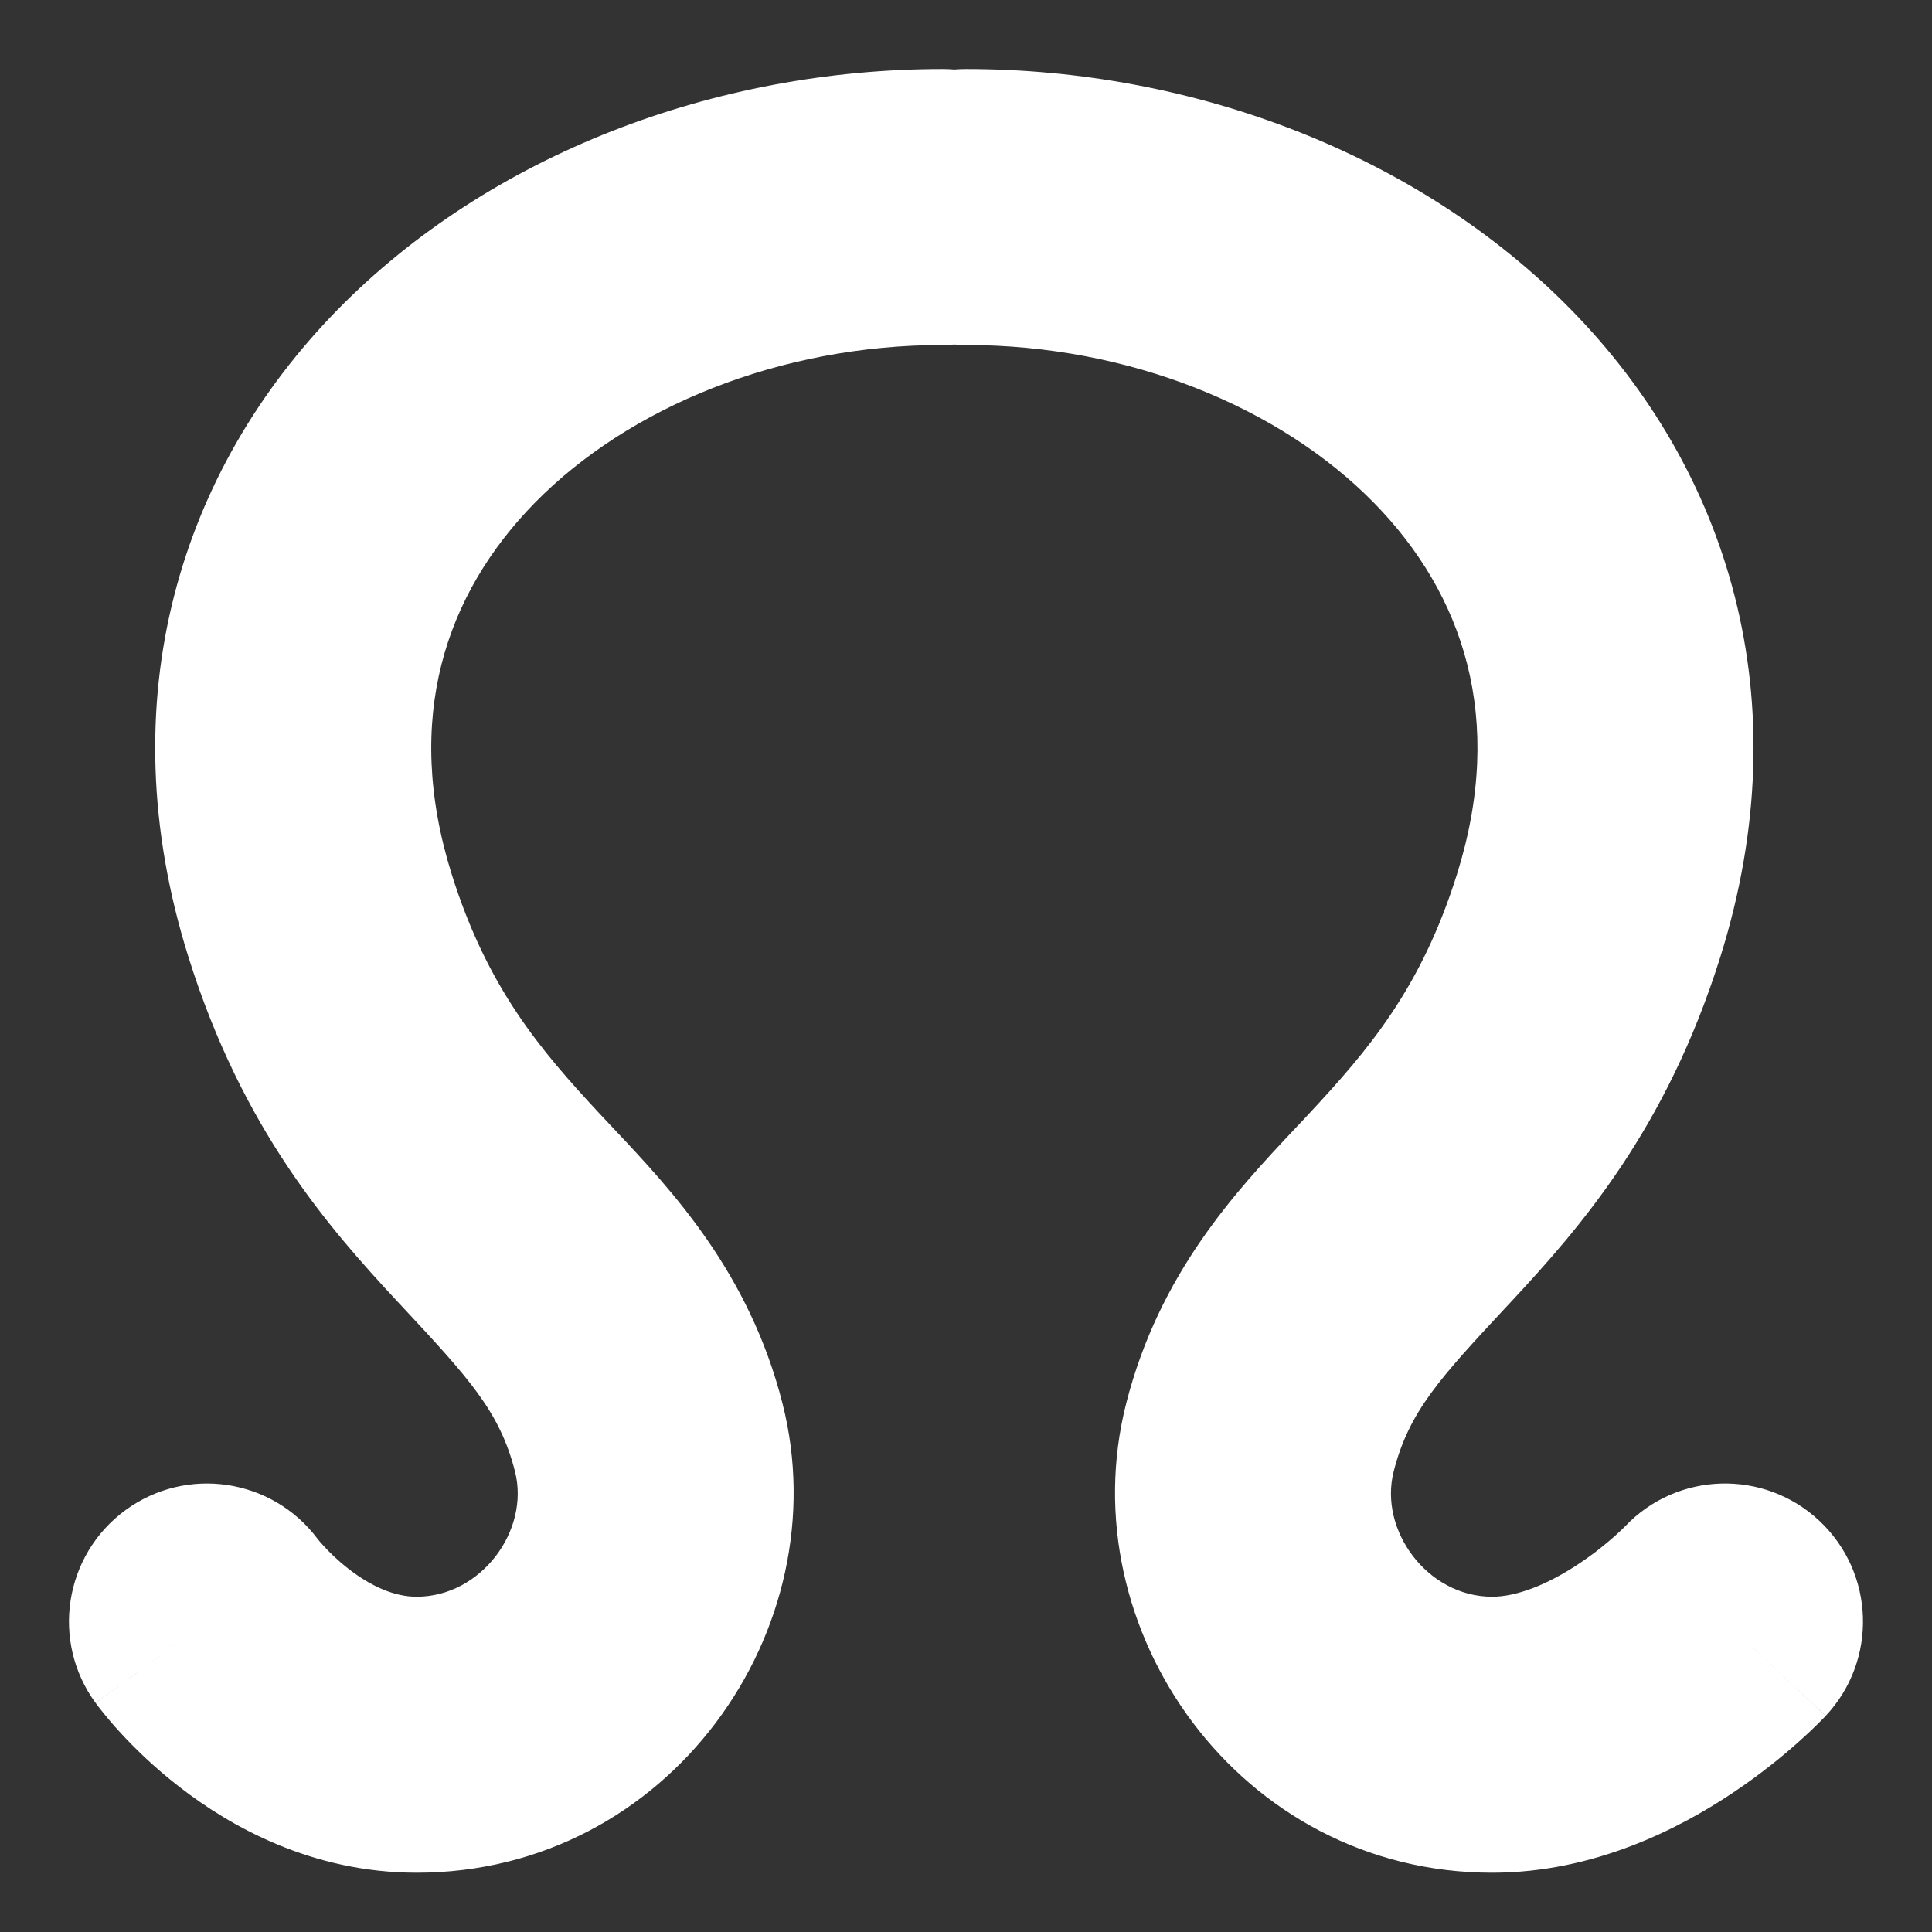 <svg width="28" height="28" viewBox="0 0 28 28" fill="none" xmlns="http://www.w3.org/2000/svg">
<rect x="0" y="0" width="28" height="28" fill="#333333" stroke="none"/>
<path fill-rule="evenodd" clip-rule="evenodd" d="M21.115 12.672C21.823 10.417 21.207 8.609 19.913 7.288C18.551 5.9 16.363 5 14 5C13.943 5 13.887 4.998 13.831 4.993C13.775 4.998 13.719 5 13.662 5C11.299 5 9.111 5.9 7.75 7.288C6.456 8.609 5.84 10.417 6.547 12.672C7.066 14.324 7.832 15.217 8.693 16.143C8.759 16.213 8.827 16.286 8.897 16.36L8.897 16.36C9.743 17.259 10.86 18.446 11.341 20.342C12.172 23.611 9.698 27.141 6.038 27.141C4.512 27.141 3.33 26.463 2.605 25.901C2.232 25.613 1.942 25.326 1.742 25.108C1.641 24.999 1.561 24.903 1.502 24.83C1.472 24.793 1.447 24.762 1.428 24.737L1.403 24.703L1.393 24.69L1.389 24.685L1.387 24.682L1.386 24.681C1.386 24.68 1.385 24.68 3 23.5L1.385 24.68C0.733 23.788 0.928 22.537 1.82 21.885C2.706 21.238 3.946 21.426 4.602 22.302L4.609 22.311C4.622 22.328 4.649 22.36 4.69 22.404C4.772 22.494 4.897 22.618 5.054 22.739C5.388 22.998 5.724 23.141 6.038 23.141C6.974 23.141 7.681 22.18 7.464 21.327C7.243 20.456 6.793 19.972 5.826 18.933L5.765 18.868C4.756 17.784 3.514 16.367 2.731 13.87C1.558 10.133 2.622 6.806 4.893 4.488C7.098 2.24 10.362 1 13.662 1C13.719 1 13.775 1.002 13.831 1.007C13.887 1.002 13.943 1 14 1C17.301 1 20.564 2.24 22.769 4.488C25.041 6.806 26.104 10.133 24.932 13.87C24.148 16.367 22.906 17.784 21.898 18.868L21.837 18.933C20.87 19.972 20.419 20.456 20.198 21.327C19.981 22.18 20.689 23.141 21.625 23.141C21.975 23.141 22.424 22.97 22.891 22.657C23.105 22.515 23.281 22.37 23.401 22.263C23.46 22.21 23.503 22.169 23.528 22.145C23.534 22.139 23.539 22.134 23.542 22.13C23.545 22.127 23.547 22.125 23.549 22.124C24.305 21.326 25.564 21.288 26.367 22.04C27.173 22.795 27.215 24.061 26.46 24.867L25 23.5C26.46 24.867 26.459 24.867 26.459 24.868L26.458 24.869L26.456 24.871L26.452 24.875L26.442 24.886L26.415 24.914C26.394 24.936 26.366 24.963 26.333 24.996C26.266 25.062 26.175 25.149 26.061 25.25C25.836 25.451 25.513 25.716 25.113 25.983C24.352 26.492 23.113 27.141 21.625 27.141C17.964 27.141 15.49 23.611 16.321 20.342C16.803 18.446 17.92 17.259 18.765 16.36C18.835 16.286 18.904 16.214 18.969 16.143C19.831 15.217 20.597 14.324 21.115 12.672Z" fill="white"/>
</svg>

